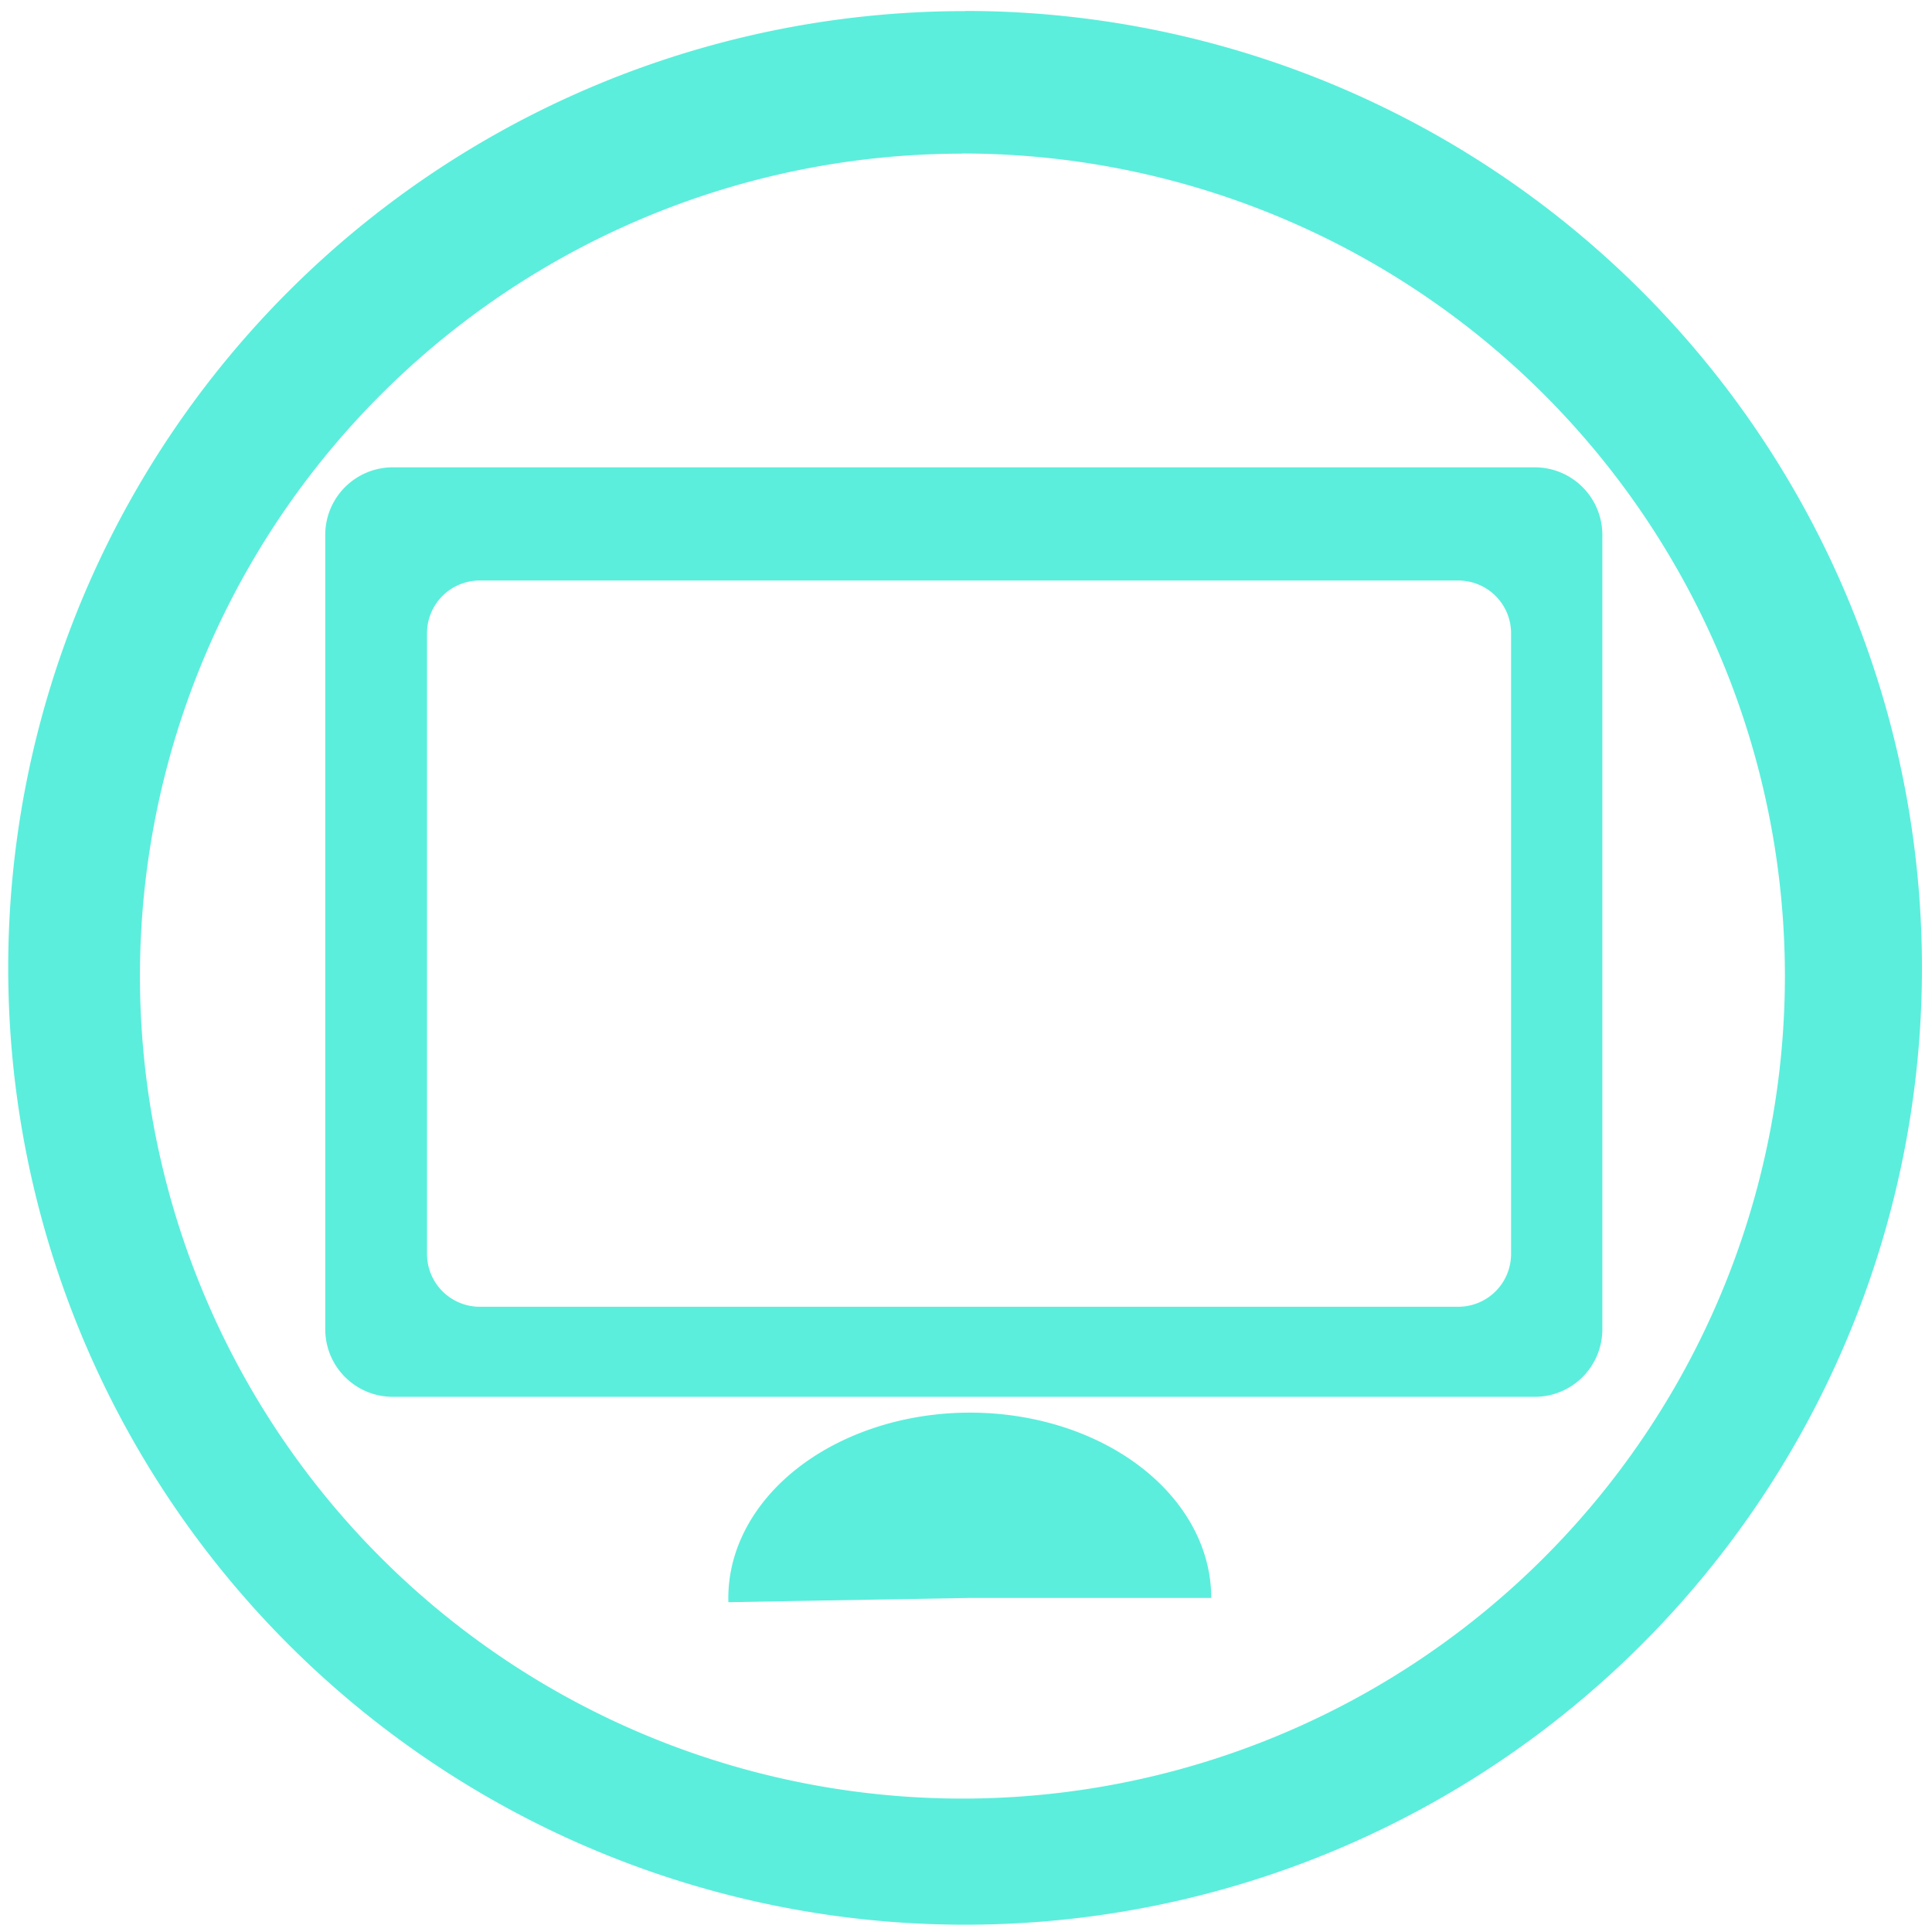 <svg xmlns="http://www.w3.org/2000/svg" width="48" height="48" viewBox="0 0 12.7 12.7"><g fill="#5beedc"><path d="M6.344.073a6.29 6.29 0 0 0-6.29 6.29 6.29 6.29 0 0 0 6.29 6.289 6.29 6.29 0 0 0 6.29-6.29 6.29 6.29 0 0 0-6.29-6.29zm-.018.936a5.407 5.407 0 0 1 5.407 5.407 5.407 5.407 0 0 1-5.407 5.407A5.407 5.407 0 0 1 .92 6.416 5.407 5.407 0 0 1 6.326 1.01z"/><path d="M2.583 3.072a.444.444 0 0 0-.445.445v5.22c0 .247.199.445.445.445h7.505a.444.444 0 0 0 .445-.445v-5.22a.444.444 0 0 0-.445-.445zm.571.744h6.431c.193 0 .348.155.348.347v4.079a.347.347 0 0 1-.348.348h-6.43a.347.347 0 0 1-.348-.348V4.163c0-.192.155-.347.347-.347zm4.808 6.688a1.587 1.218 0 0 0-.804-1.06 1.587 1.218 0 0 0-1.597.015 1.587 1.218 0 0 0-.773 1.073l1.587-.028z"/></g></svg>
